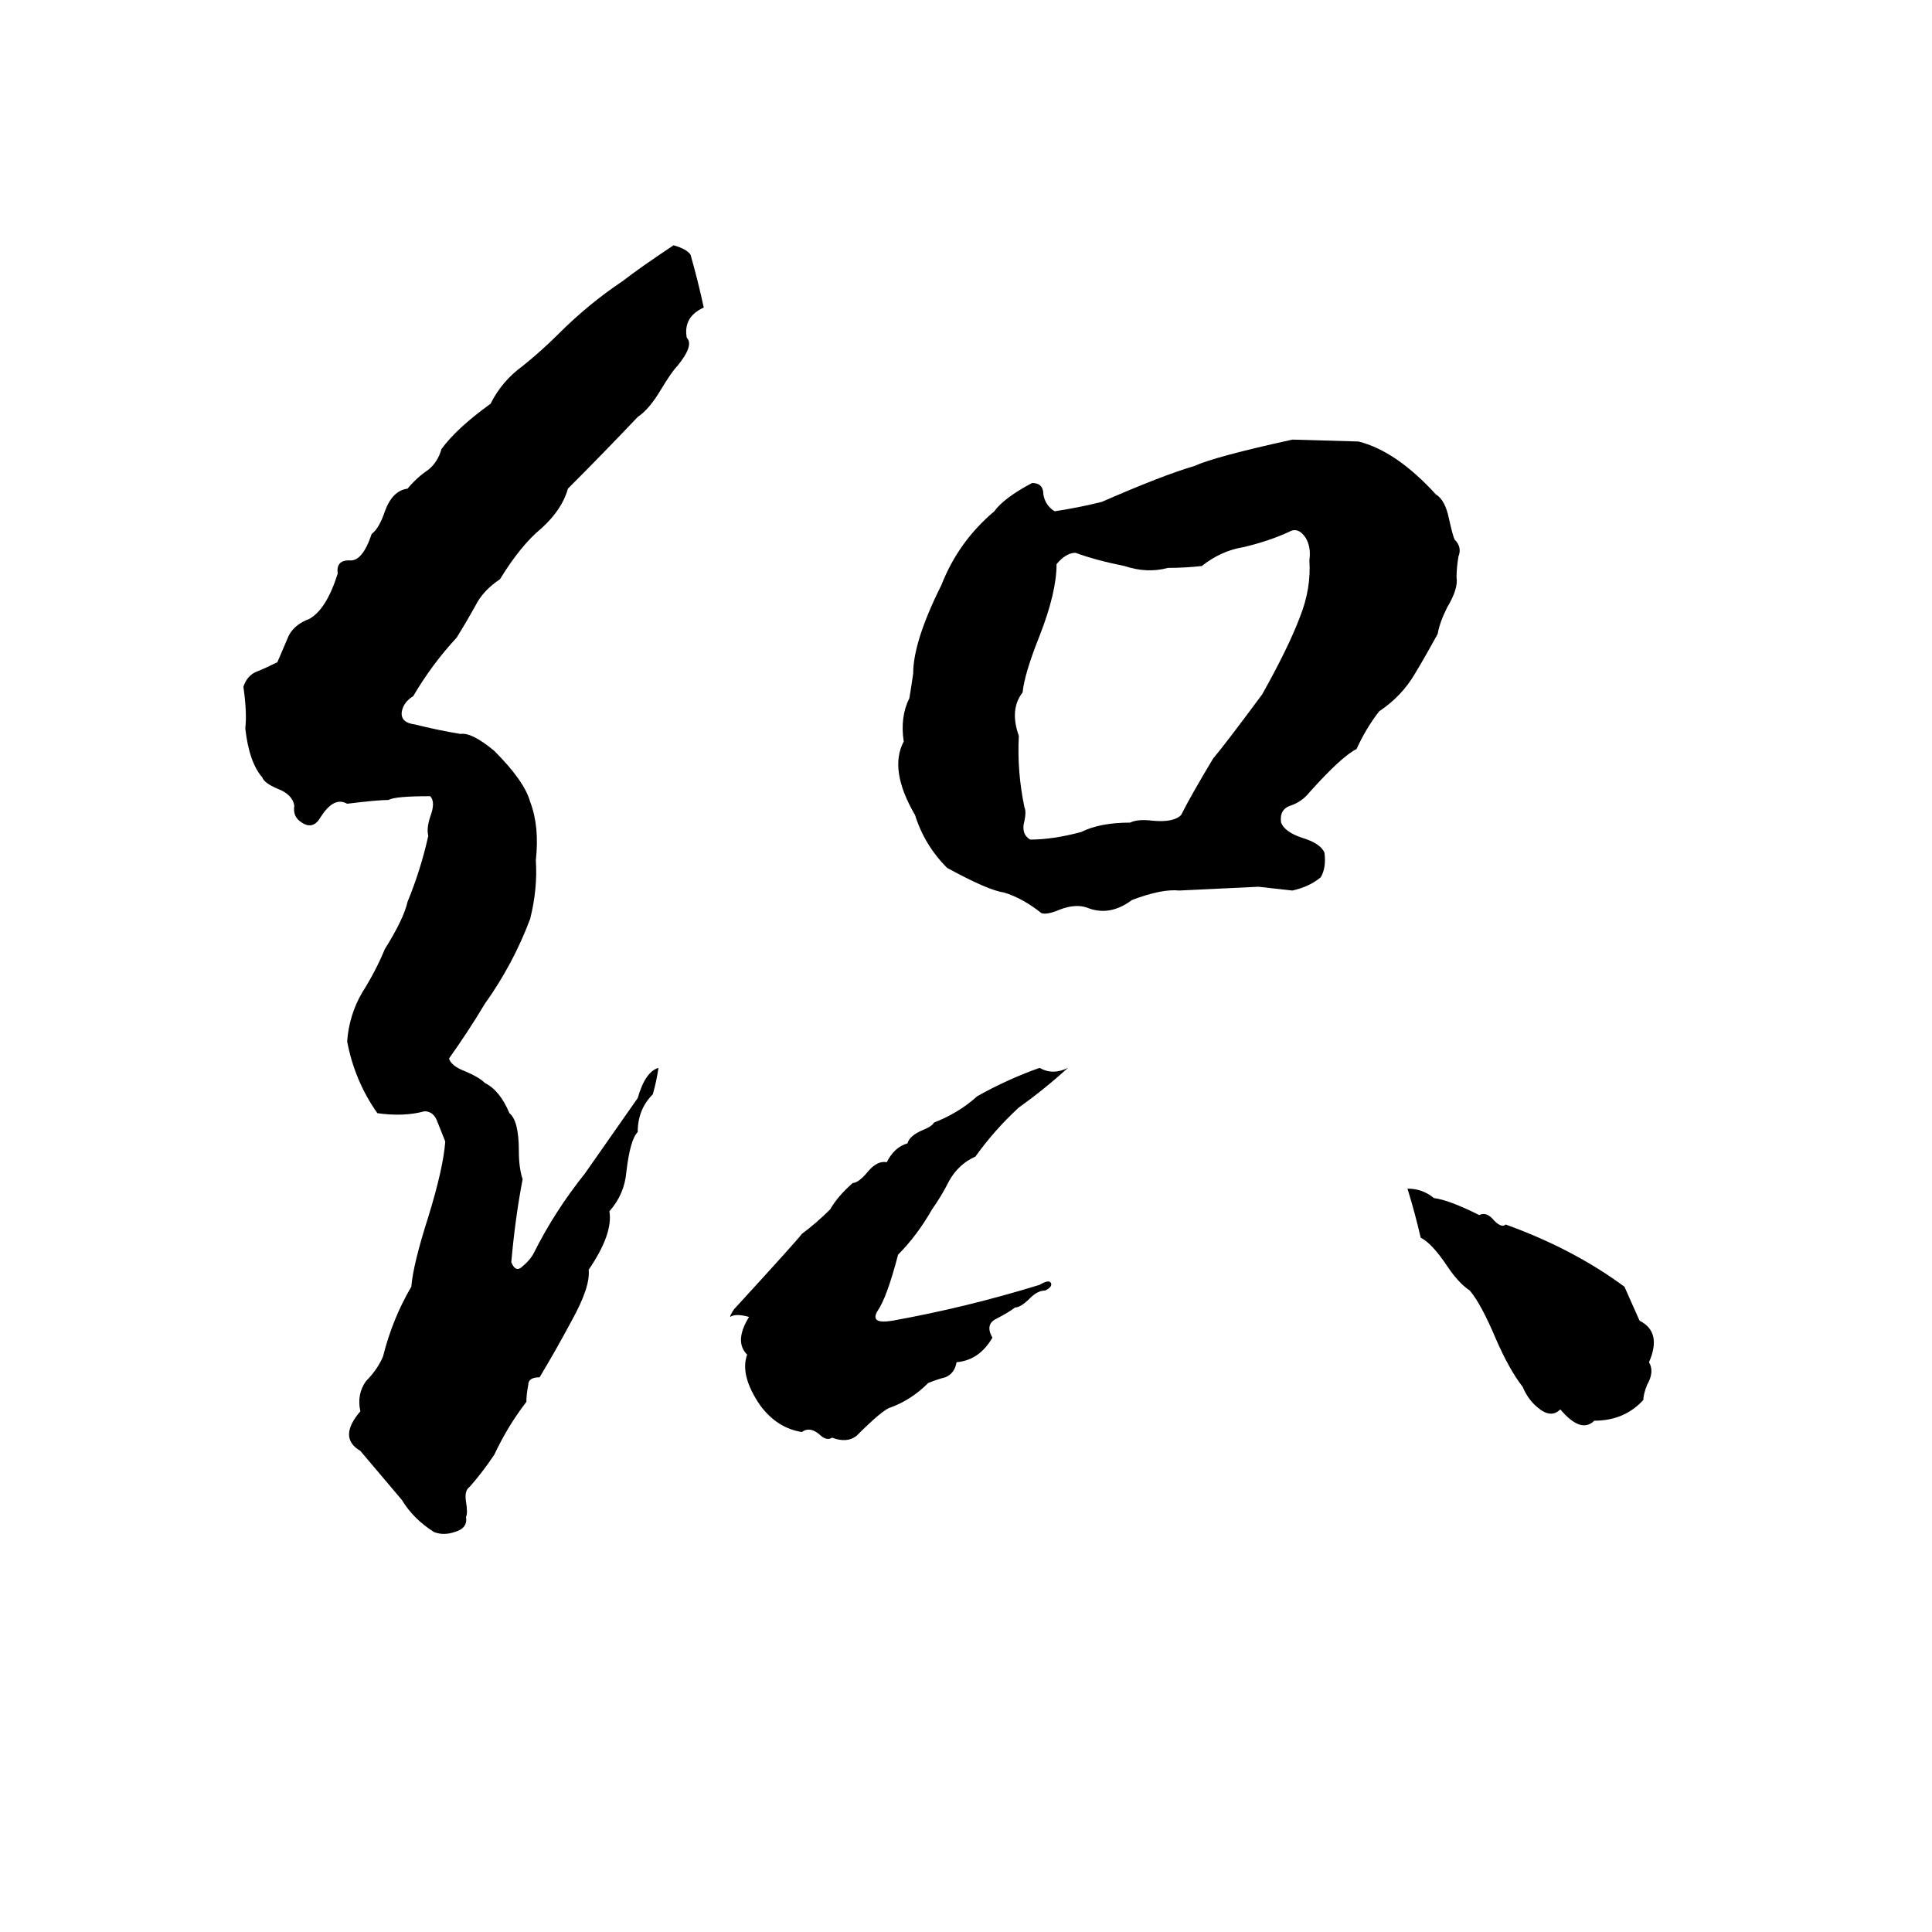 <svg xmlns="http://www.w3.org/2000/svg" viewBox="0 -800 1024 1024">
	<path fill="#000000" d="M357 -670Q364 -668 366 -665Q370 -651 373 -637Q362 -632 364 -621Q368 -617 359 -606Q356 -603 350 -593Q344 -583 338 -579Q320 -560 301 -541Q298 -530 287 -520Q276 -511 265 -493Q256 -487 252 -479Q247 -470 242 -462Q229 -448 219 -431Q214 -428 213 -423Q212 -417 220 -416Q232 -413 244 -411Q250 -412 262 -402Q278 -386 281 -375Q286 -362 284 -344Q285 -329 281 -313Q272 -289 257 -268Q248 -253 238 -239Q239 -235 247 -232Q254 -229 257 -226Q265 -222 270 -210Q275 -206 275 -190Q275 -181 277 -175Q273 -154 271 -131Q273 -126 276 -128Q281 -132 283 -136Q294 -158 310 -178Q324 -198 338 -218Q342 -232 349 -234Q348 -227 346 -220Q338 -212 338 -200Q334 -196 332 -179Q331 -167 323 -158Q325 -146 312 -127Q313 -118 303 -100Q295 -85 286 -70Q280 -70 280 -66Q279 -61 279 -57Q269 -44 262 -29Q256 -20 249 -12Q246 -10 247 -4Q248 2 247 4Q248 10 241 12Q235 14 230 12Q219 5 213 -5Q202 -18 191 -31Q179 -38 191 -52Q189 -61 194 -68Q200 -74 203 -81Q208 -101 218 -118Q219 -130 227 -155Q235 -181 236 -195Q234 -200 232 -205Q230 -211 225 -211Q214 -208 200 -210Q188 -227 184 -248Q185 -262 192 -274Q199 -285 204 -297Q214 -313 216 -322Q223 -339 227 -357Q226 -361 228 -367Q231 -375 228 -378Q209 -378 206 -376Q200 -376 184 -374Q177 -378 170 -367Q166 -360 160 -364Q155 -367 156 -373Q155 -379 147 -382Q140 -385 139 -388Q132 -396 130 -414Q131 -422 129 -436Q131 -442 136 -444Q141 -446 147 -449Q150 -456 153 -463Q156 -469 164 -472Q173 -477 179 -496Q178 -503 185 -503Q192 -502 197 -517Q201 -520 204 -529Q208 -540 216 -541Q221 -547 227 -551Q232 -555 234 -562Q242 -573 260 -586Q266 -598 277 -606Q287 -614 296 -623Q312 -639 330 -651Q339 -658 357 -670ZM685 -567L720 -566Q740 -561 761 -538Q766 -535 768 -525Q770 -516 771 -514Q775 -510 773 -505Q772 -499 772 -494Q773 -488 767 -478Q763 -470 762 -464Q756 -453 750 -443Q743 -431 731 -423Q724 -414 719 -403Q711 -399 694 -380Q690 -375 684 -373Q678 -371 679 -364Q681 -359 690 -356Q700 -353 702 -348Q703 -340 700 -335Q694 -330 685 -328Q676 -329 667 -330Q646 -329 625 -328Q616 -329 600 -323Q588 -314 576 -319Q570 -321 562 -318Q555 -315 552 -316Q542 -324 532 -327Q524 -328 502 -340Q490 -352 485 -368Q471 -392 479 -407Q477 -420 482 -430Q483 -436 484 -443Q484 -460 499 -490Q508 -513 527 -529Q532 -536 547 -544Q553 -544 553 -538Q554 -532 559 -529Q572 -531 584 -534Q616 -548 633 -553Q644 -558 685 -567ZM683 -518Q672 -513 659 -510Q647 -508 637 -500Q628 -499 619 -499Q608 -496 596 -500Q581 -503 570 -507Q565 -507 560 -501Q560 -486 551 -463Q543 -443 542 -433Q535 -424 540 -410Q539 -391 543 -372Q544 -370 543 -365Q541 -358 546 -355Q558 -355 573 -359Q583 -364 599 -364Q603 -366 611 -365Q622 -364 626 -368Q631 -378 643 -398Q649 -405 669 -432Q683 -457 689 -473Q695 -488 694 -503Q695 -510 692 -515Q688 -521 683 -518ZM551 -234Q558 -230 566 -234Q554 -223 540 -213Q527 -201 517 -187Q508 -183 503 -174Q499 -166 494 -159Q486 -145 476 -135Q470 -112 465 -105Q461 -98 473 -100Q512 -107 551 -119Q556 -122 557 -120Q558 -118 554 -116Q550 -116 546 -112Q541 -107 538 -107Q534 -104 528 -101Q522 -98 526 -91Q519 -79 507 -78Q506 -72 501 -70Q497 -69 492 -67Q483 -58 472 -54Q468 -53 454 -39Q449 -35 441 -38Q438 -36 434 -40Q429 -44 425 -41Q412 -43 403 -55Q392 -71 396 -82Q389 -89 397 -102Q390 -104 387 -102Q387 -103 389 -106Q422 -142 425 -146Q433 -152 440 -159Q444 -166 452 -173Q455 -173 460 -179Q465 -185 470 -184Q474 -192 481 -194Q482 -198 489 -201Q494 -203 495 -205Q508 -210 518 -219Q534 -228 551 -234ZM746 -170Q754 -170 760 -165Q768 -164 784 -156Q788 -158 792 -153Q796 -149 798 -151Q834 -138 861 -118Q865 -109 869 -100Q881 -94 874 -78Q877 -73 873 -66Q871 -61 871 -58Q861 -47 845 -47Q838 -40 827 -53Q822 -48 815 -54Q810 -58 807 -65Q800 -74 793 -90Q785 -109 779 -116Q773 -120 767 -129Q759 -141 753 -144Q750 -157 746 -170Z"/>
</svg>